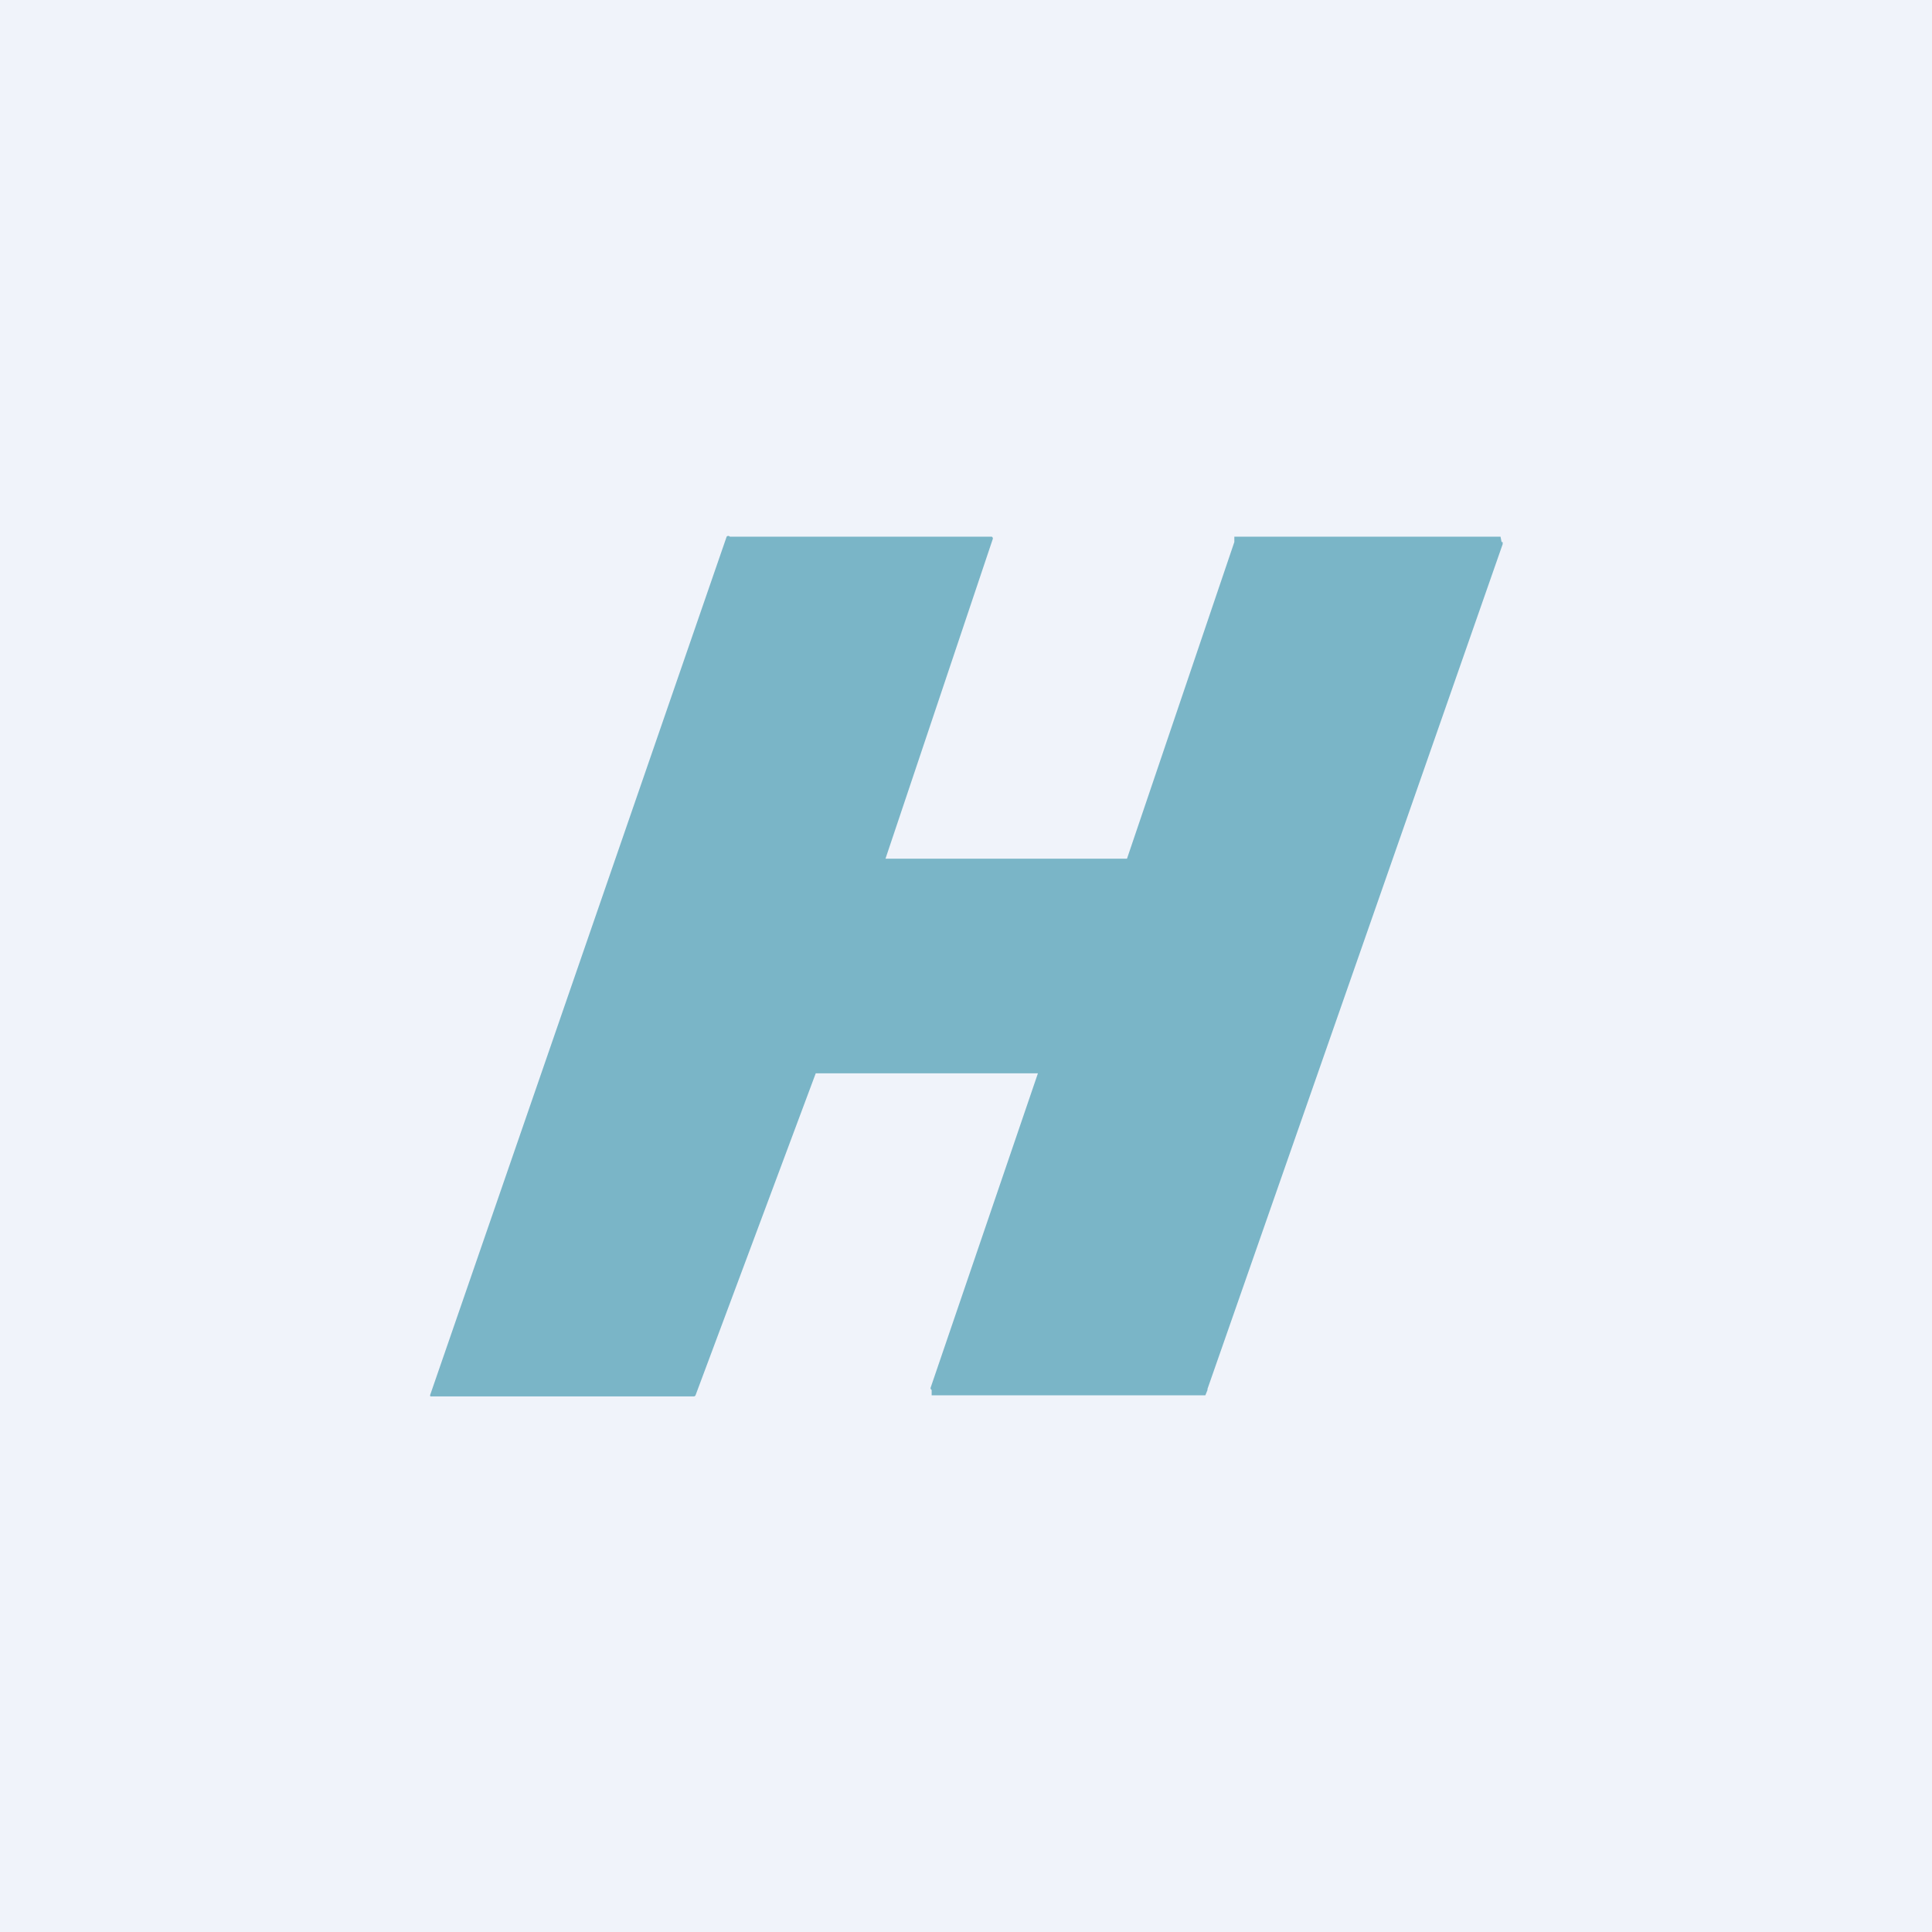 <!-- by TradingView --><svg width="18" height="18" viewBox="0 0 18 18" xmlns="http://www.w3.org/2000/svg"><path fill="#F0F3FA" d="M0 0h18v18H0z"/><path d="m10.5 8 1-2.95V5h2.48l.01.05H14v.02l-2.75 7.87v.01l-.02.05H8.68v-.05a.02.02 0 0 1-.01-.02l1-2.93H7.6L6.48 13a.02.02 0 0 1-.02.01H4.01a.02.02 0 0 1 0-.02L6.77 5A.02.02 0 0 1 6.8 5h2.44a.02.02 0 0 1 .01.02L8.25 8h2.25Z" fill="#7AB5C7"/></svg>